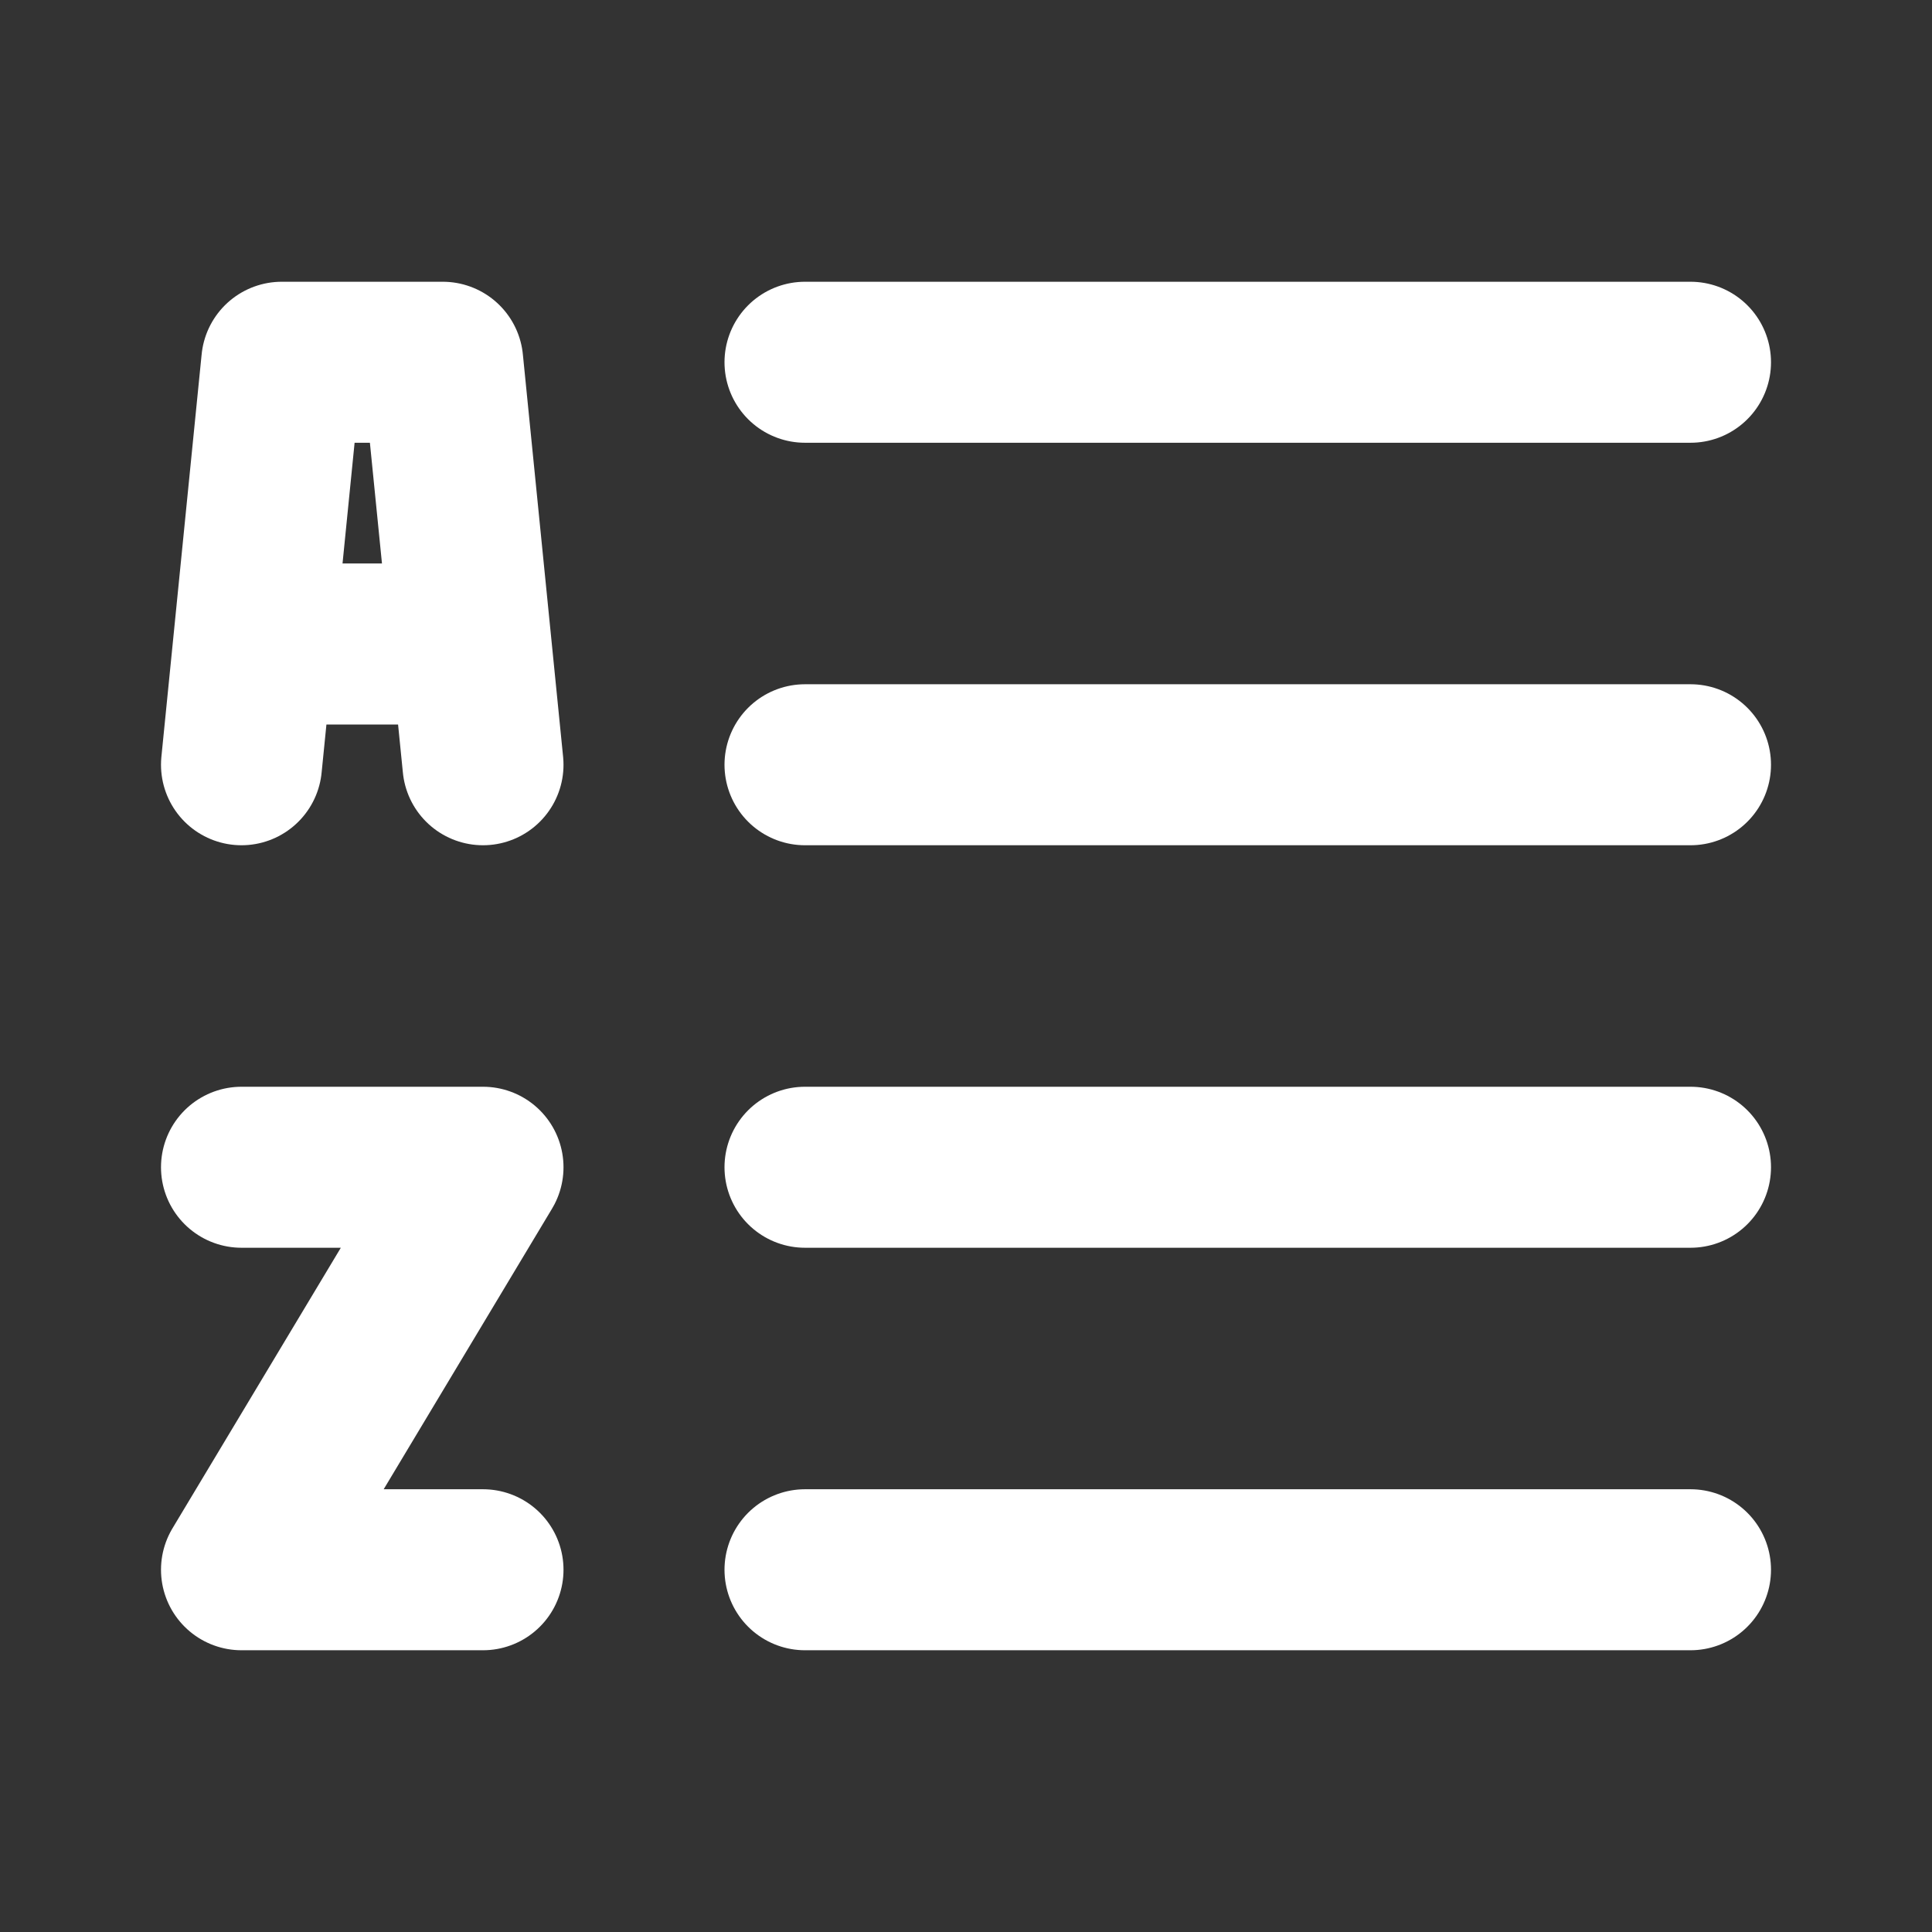 <?xml version="1.0" encoding="UTF-8"?>
<svg width="28" height="28" viewBox="0 0 48 48" fill="none" xmlns="http://www.w3.org/2000/svg">
    <rect x="0" y="0" width="48" height="48" fill="#333333" stroke="none"/>
    <path d="M20 9H42" stroke="#ffffff" stroke-width="4" stroke-linecap="round" stroke-linejoin="round"/>
    <path d="M20 19H42" stroke="#ffffff" stroke-width="4" stroke-linecap="round" stroke-linejoin="round"/>
    <path d="M20 29H42" stroke="#ffffff" stroke-width="4" stroke-linecap="round" stroke-linejoin="round"/>
    <path d="M20 39H42" stroke="#ffffff" stroke-width="4" stroke-linecap="round" stroke-linejoin="round"/>
    <path d="M6 29H12L6 39H12" stroke="#ffffff" stroke-width="4" stroke-linecap="round" stroke-linejoin="round"/>
    <path d="M11 9L7 9L6.3 16H11.7L11 9Z" fill="none"/>
    <path d="M6 19L6.3 16M12 19L11.7 16M11.7 16L11 9L7 9L6.3 16M11.7 16H6.3" stroke="#ffffff" stroke-width="4"
          stroke-linecap="round" stroke-linejoin="round"/>
</svg>